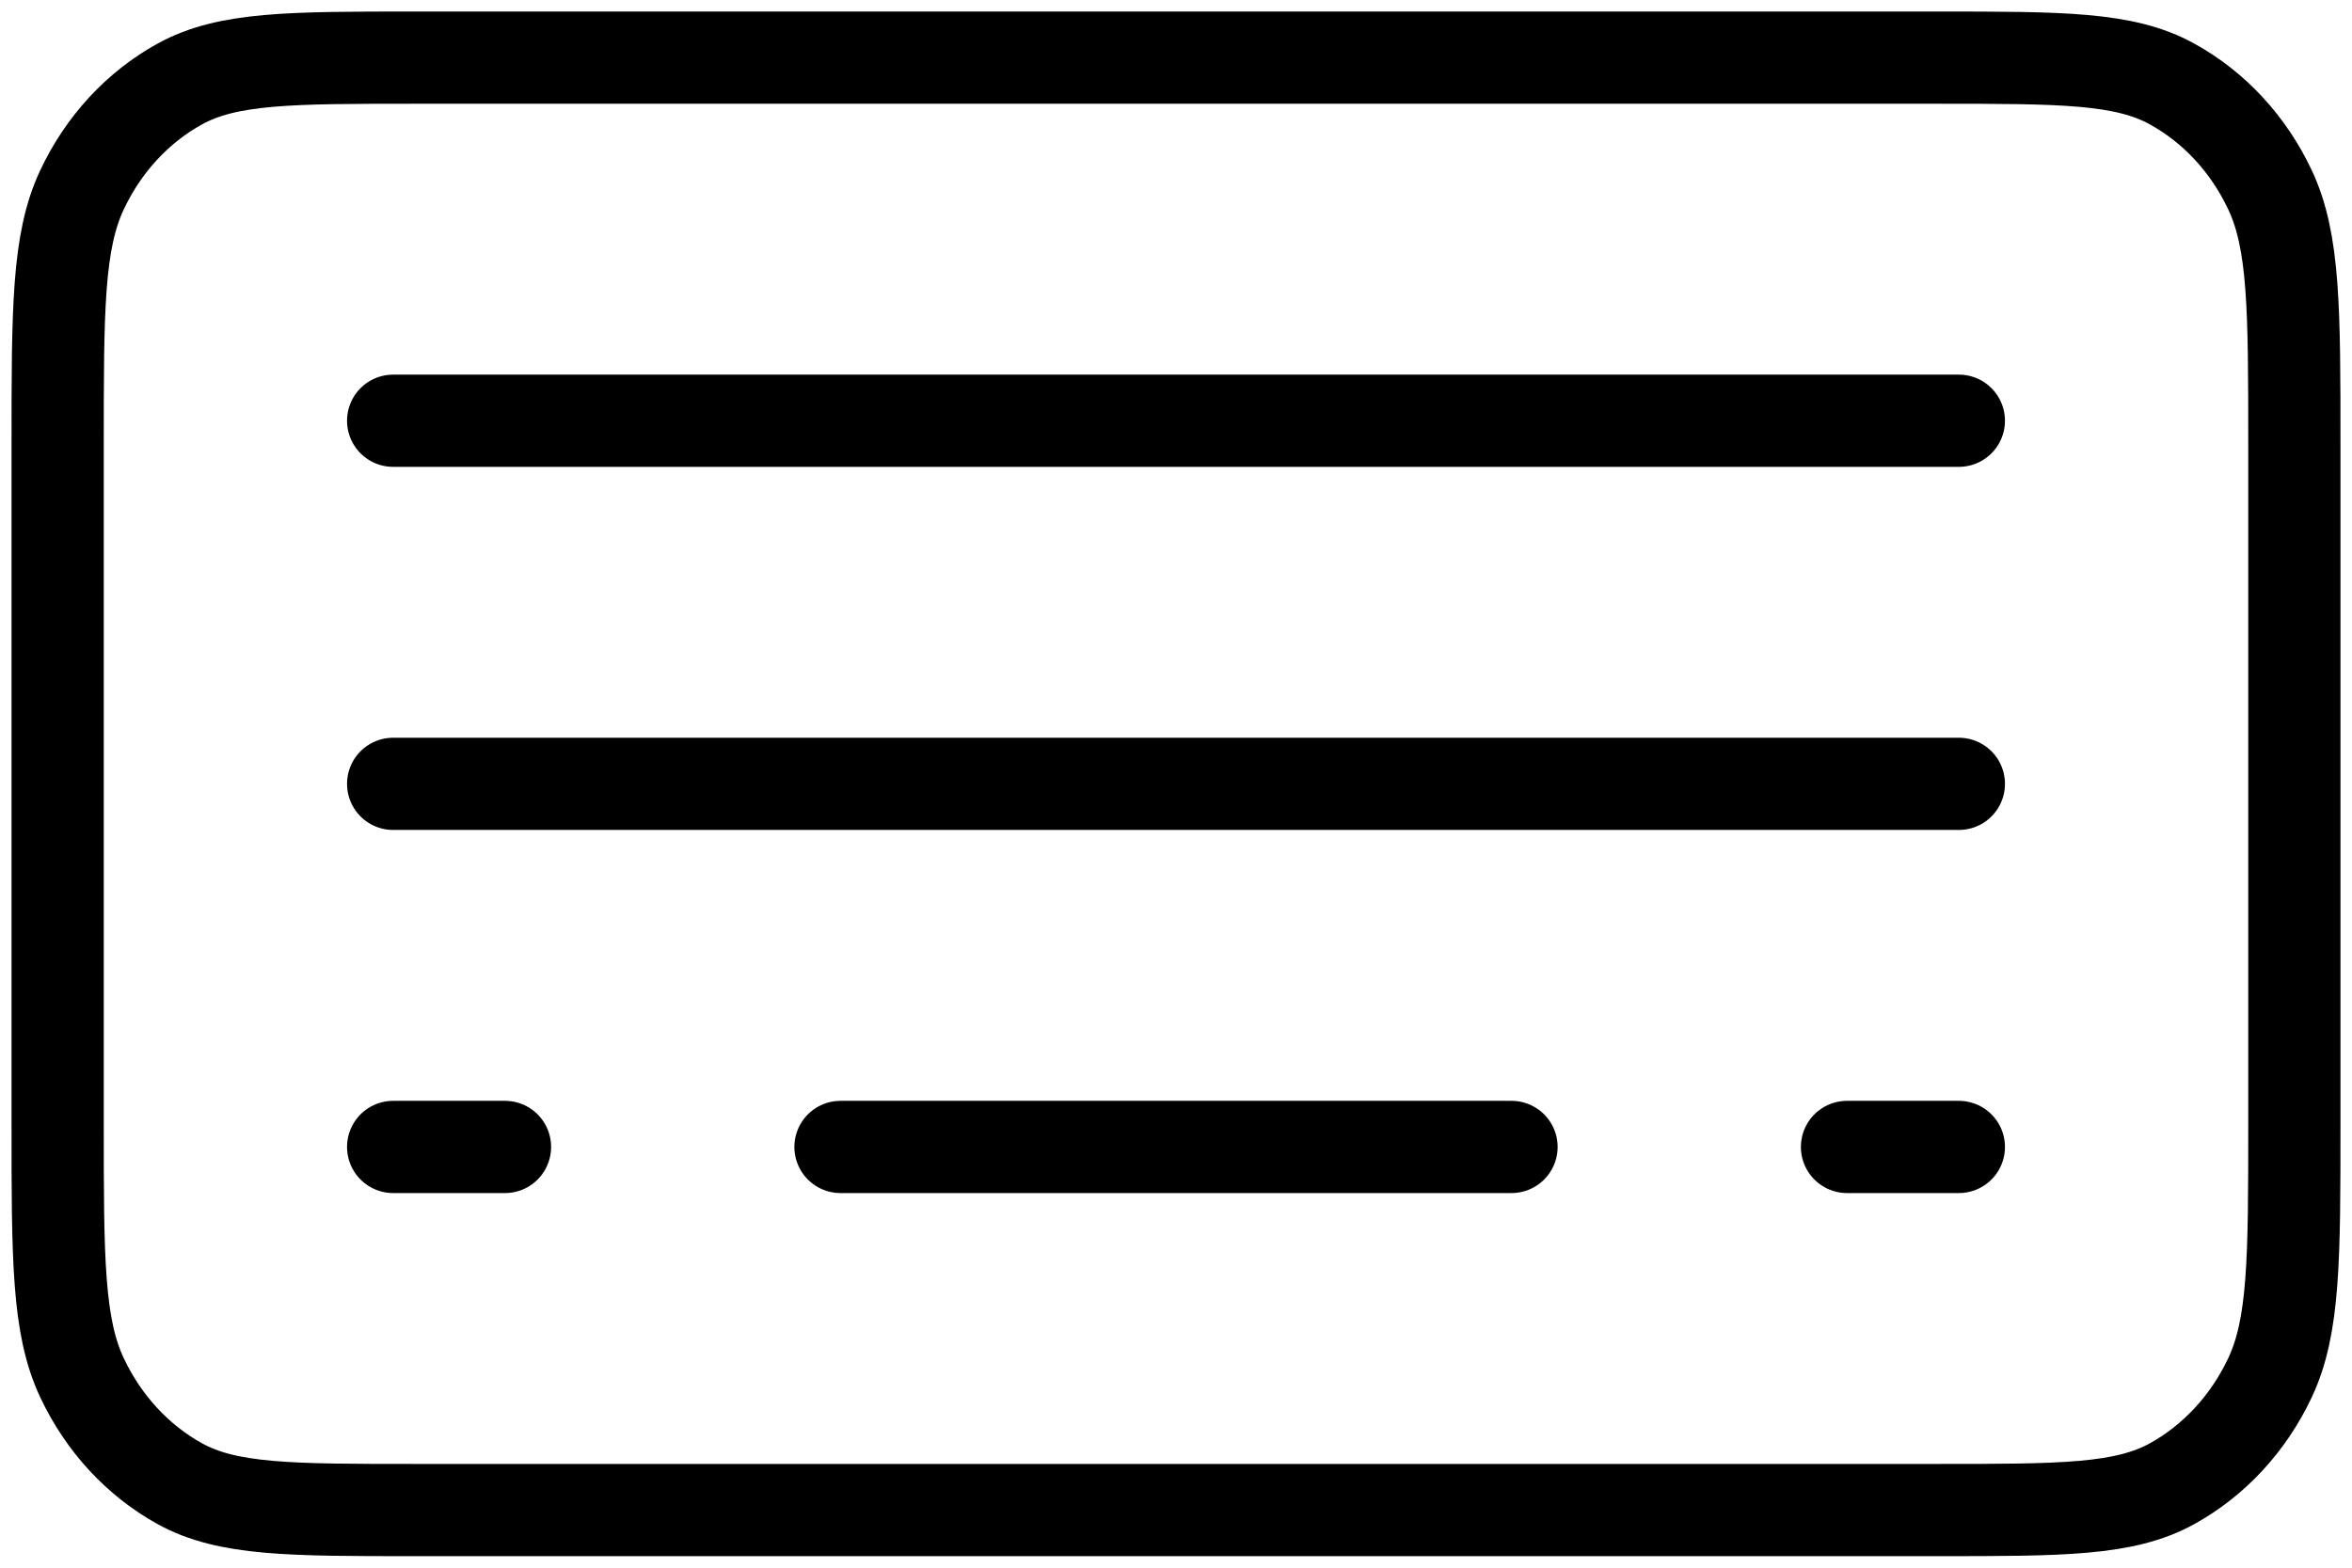 <svg width="102" height="68" viewBox="0 0 102 68" fill="none" xmlns="http://www.w3.org/2000/svg">
<path d="M80.1 49.75H84.95M36.45 49.75H65.55M21.9 49.75H17.05M17.05 34H84.95M17.05 18.25H84.95M2.5 48.7V19.3C2.5 13.42 2.5 10.48 3.557 8.233C4.489 6.254 5.968 4.652 7.796 3.644C9.872 2.5 12.588 2.5 18.02 2.5H83.98C89.412 2.5 92.128 2.5 94.199 3.644C96.027 4.652 97.511 6.254 98.443 8.233C99.5 10.475 99.5 13.415 99.5 19.284V48.716C99.5 54.585 99.5 57.52 98.443 59.762C97.511 61.739 96.026 63.347 94.199 64.356C92.128 65.5 89.417 65.5 83.995 65.5H18.005C12.583 65.5 9.867 65.5 7.796 64.356C5.971 63.347 4.487 61.739 3.557 59.762C2.5 57.52 2.5 54.58 2.5 48.7Z" stroke="black" stroke-width="4" stroke-linecap="round" stroke-linejoin="round"/>
</svg>
